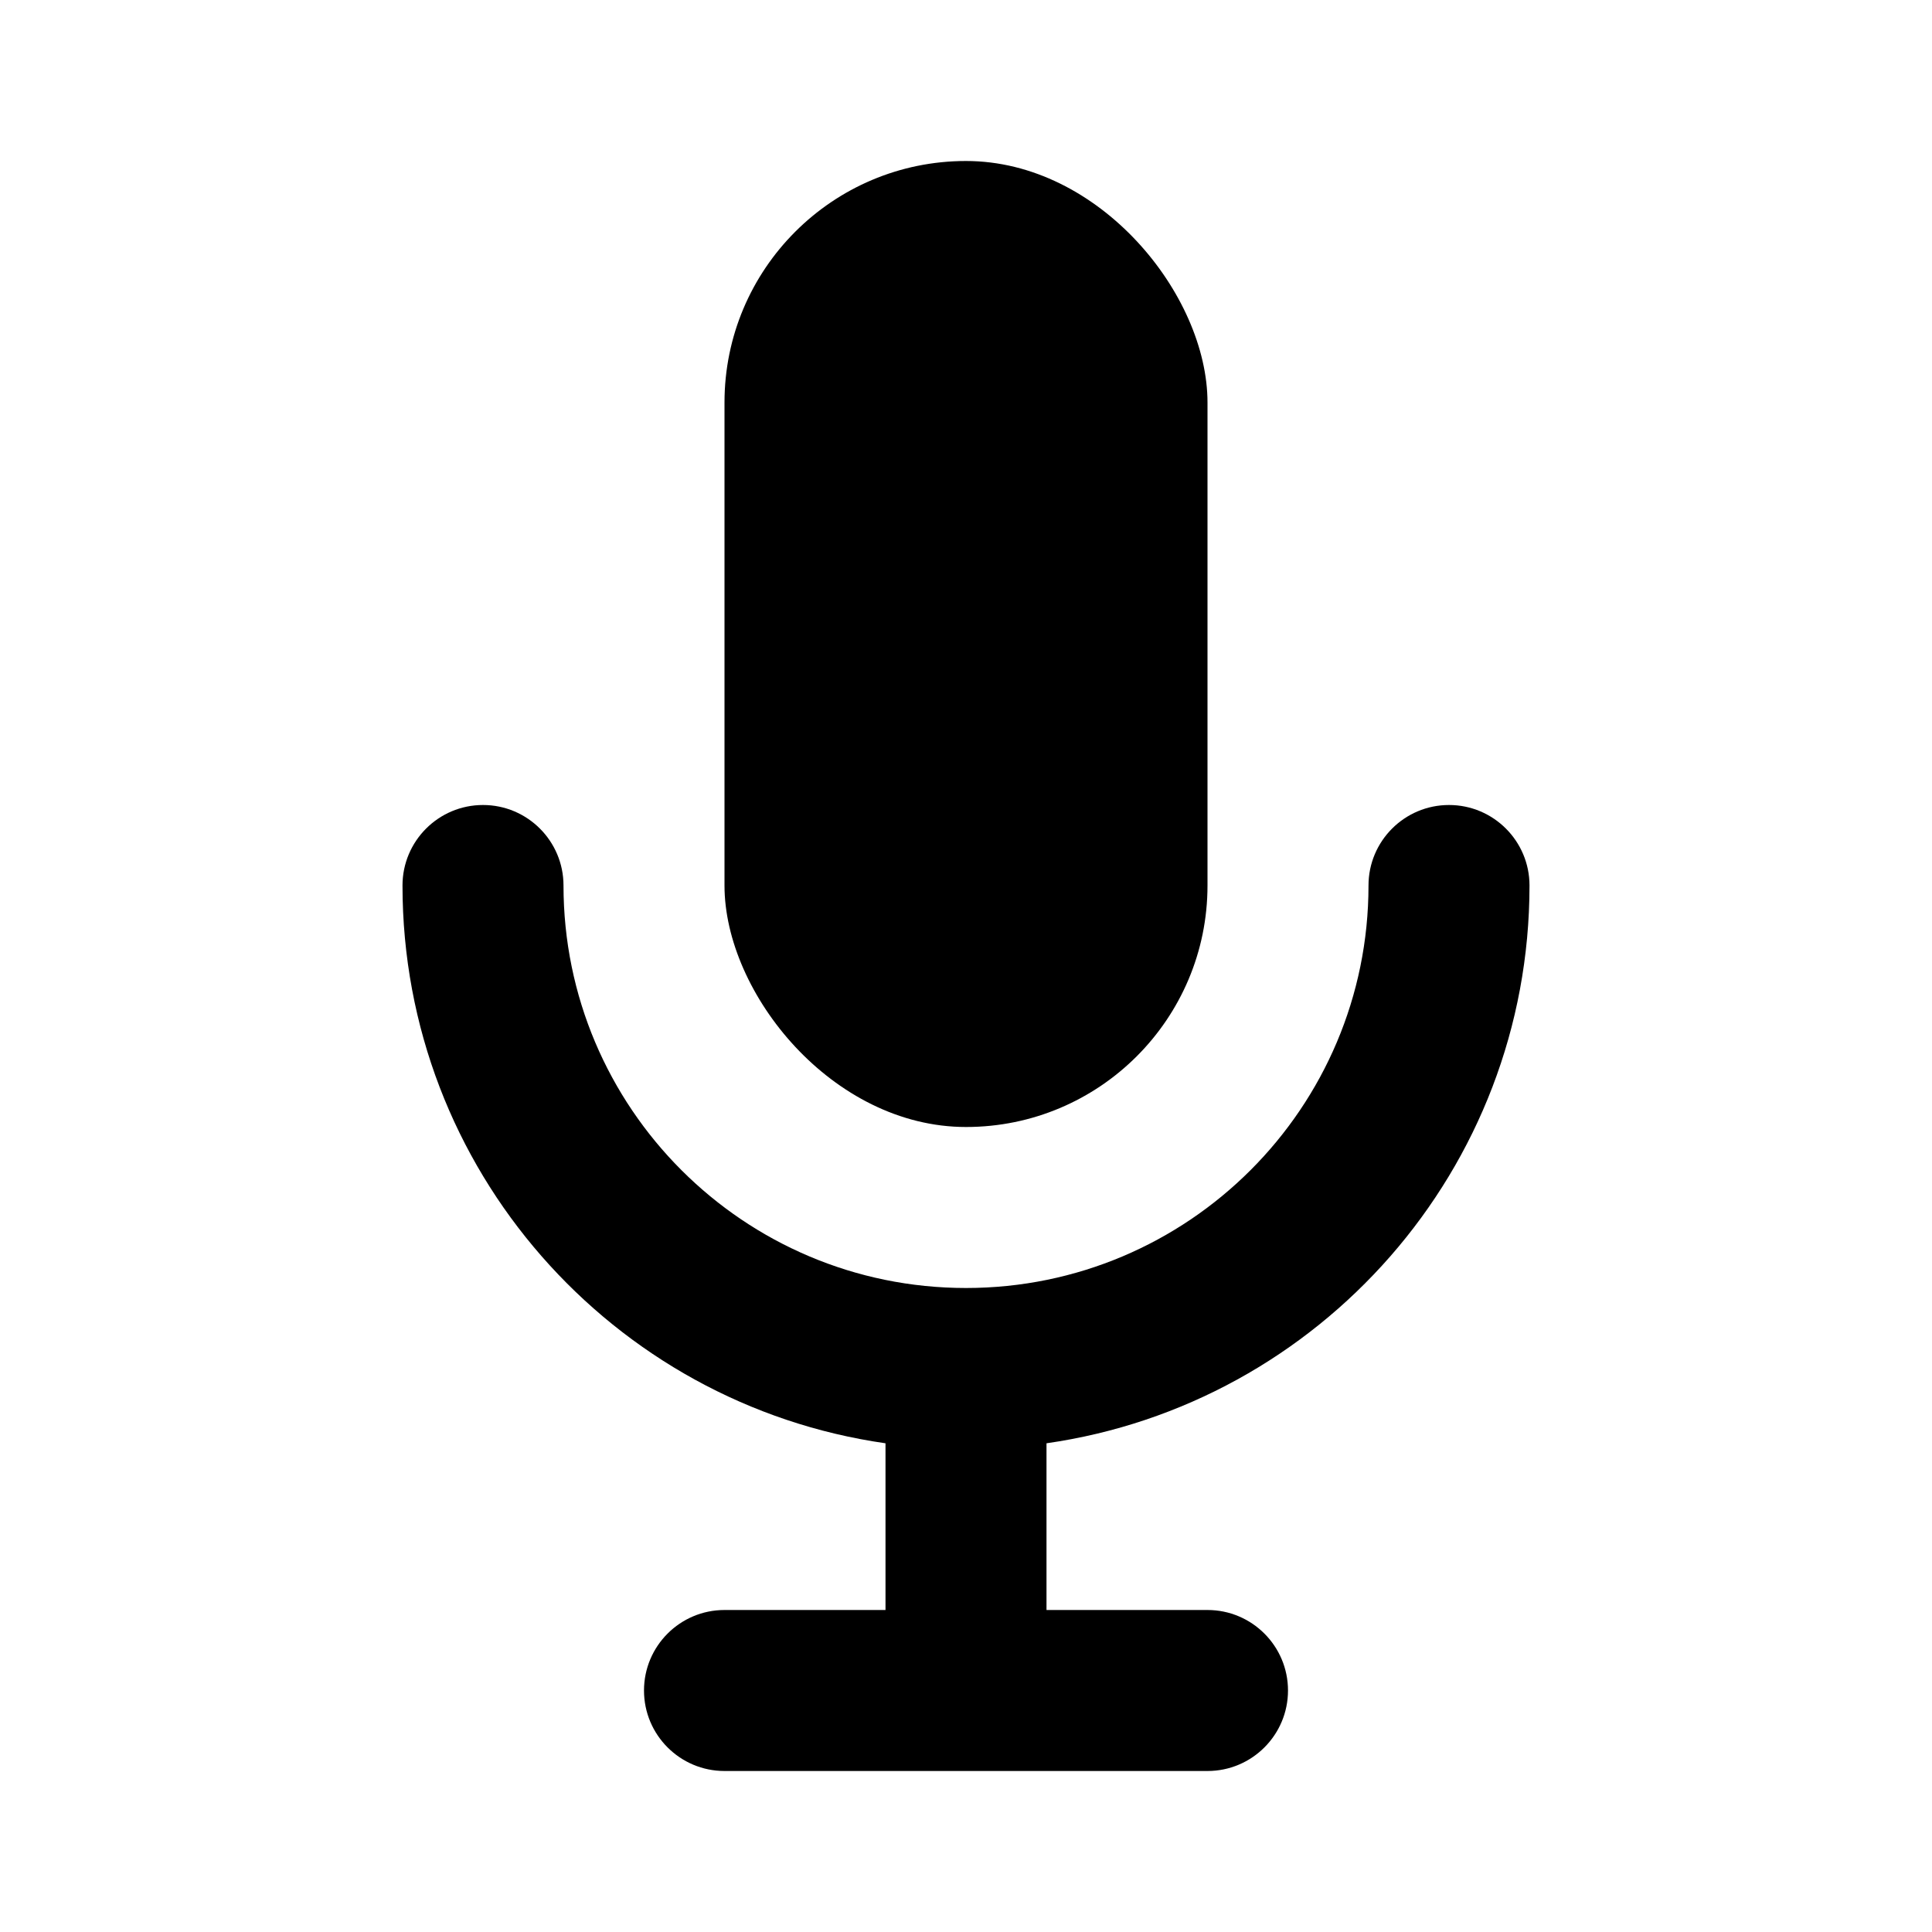 <svg width="100%" height="100%" viewBox="0 0 24 24" fill="none" xmlns="http://www.w3.org/2000/svg">
  <rect x="9" y="2" width="6" height="12" rx="3" fill="url(#paint0_linear)" />
  <path
    d="M7 11C7 10.448 6.552 10 6 10C5.448 10 5 10.448 5 11C5 14.527 7.608 17.444 11 17.929V20H9C8.448 20 8 20.448 8 21C8 21.552 8.448 22 9 22H15C15.552 22 16 21.552 16 21C16 20.448 15.552 20 15 20H13V17.929C16.392 17.444 19 14.527 19 11C19 10.448 18.552 10 18 10C17.448 10 17 10.448 17 11C17 13.761 14.761 16 12 16C9.239 16 7 13.761 7 11Z"
    fill="url(#paint1_linear)" />
  <defs>
    <linearGradient id="paint0_linear" x1="12" y1="2" x2="12" y2="14" gradientUnits="userSpaceOnUse">
      <stop stopColor="white" />
      <stop offset="1" stopColor="#D1DAEE" />
    </linearGradient>
    <linearGradient id="paint1_linear" x1="12" y1="10" x2="12" y2="22" gradientUnits="userSpaceOnUse">
      <stop stopColor="#6073D8" />
      <stop offset="1" stopColor="#5C5ACA" />
    </linearGradient>
  </defs>
</svg>
